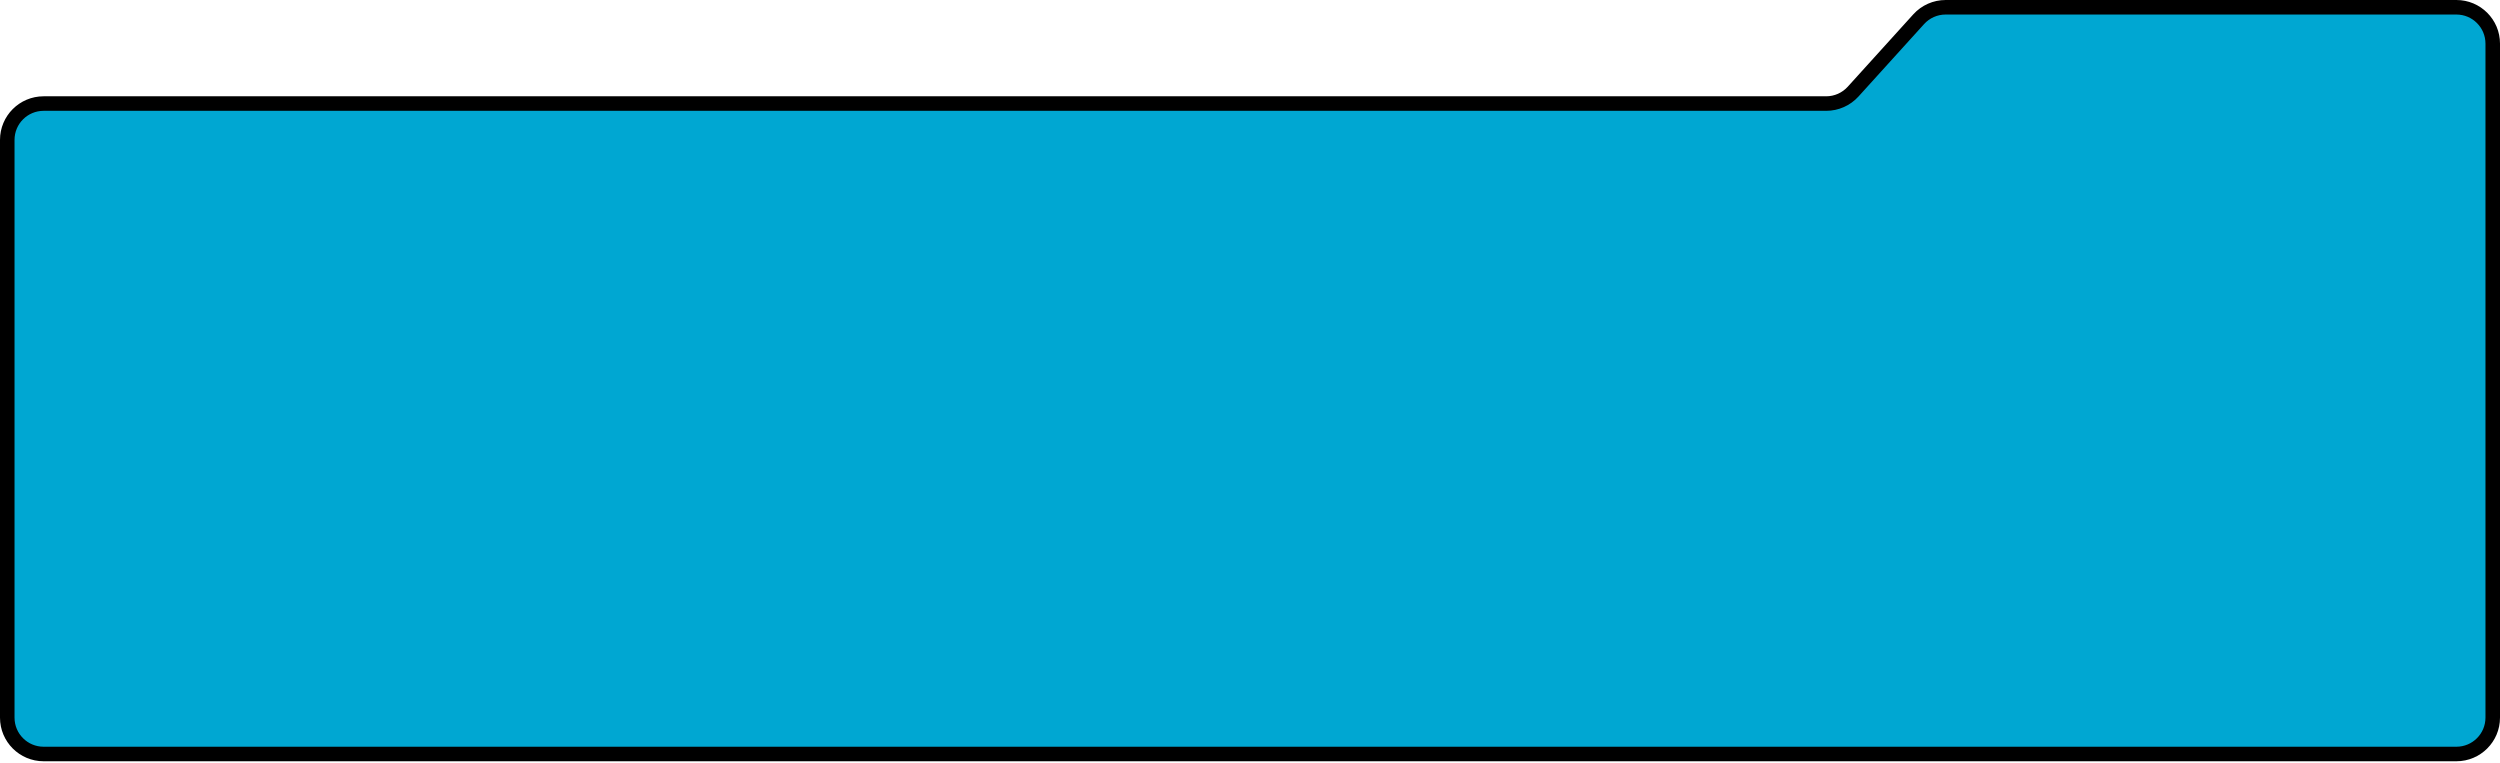 <svg width="688" height="210" viewBox="0 0 688 210" fill="none" xmlns="http://www.w3.org/2000/svg">
<path d="M509.977 25.213L528.023 5.287C529.919 3.194 532.611 2 535.435 2H676C681.523 2 686 6.477 686 12V197.5C686 203.023 681.523 207.5 676 207.5H12C6.477 207.5 2 203.023 2 197.5V38.5C2 32.977 6.477 28.5 12 28.5H502.565C505.389 28.5 508.081 27.306 509.977 25.213Z" fill="#00A7D2" stroke="black" stroke-width="4"/>
</svg>
